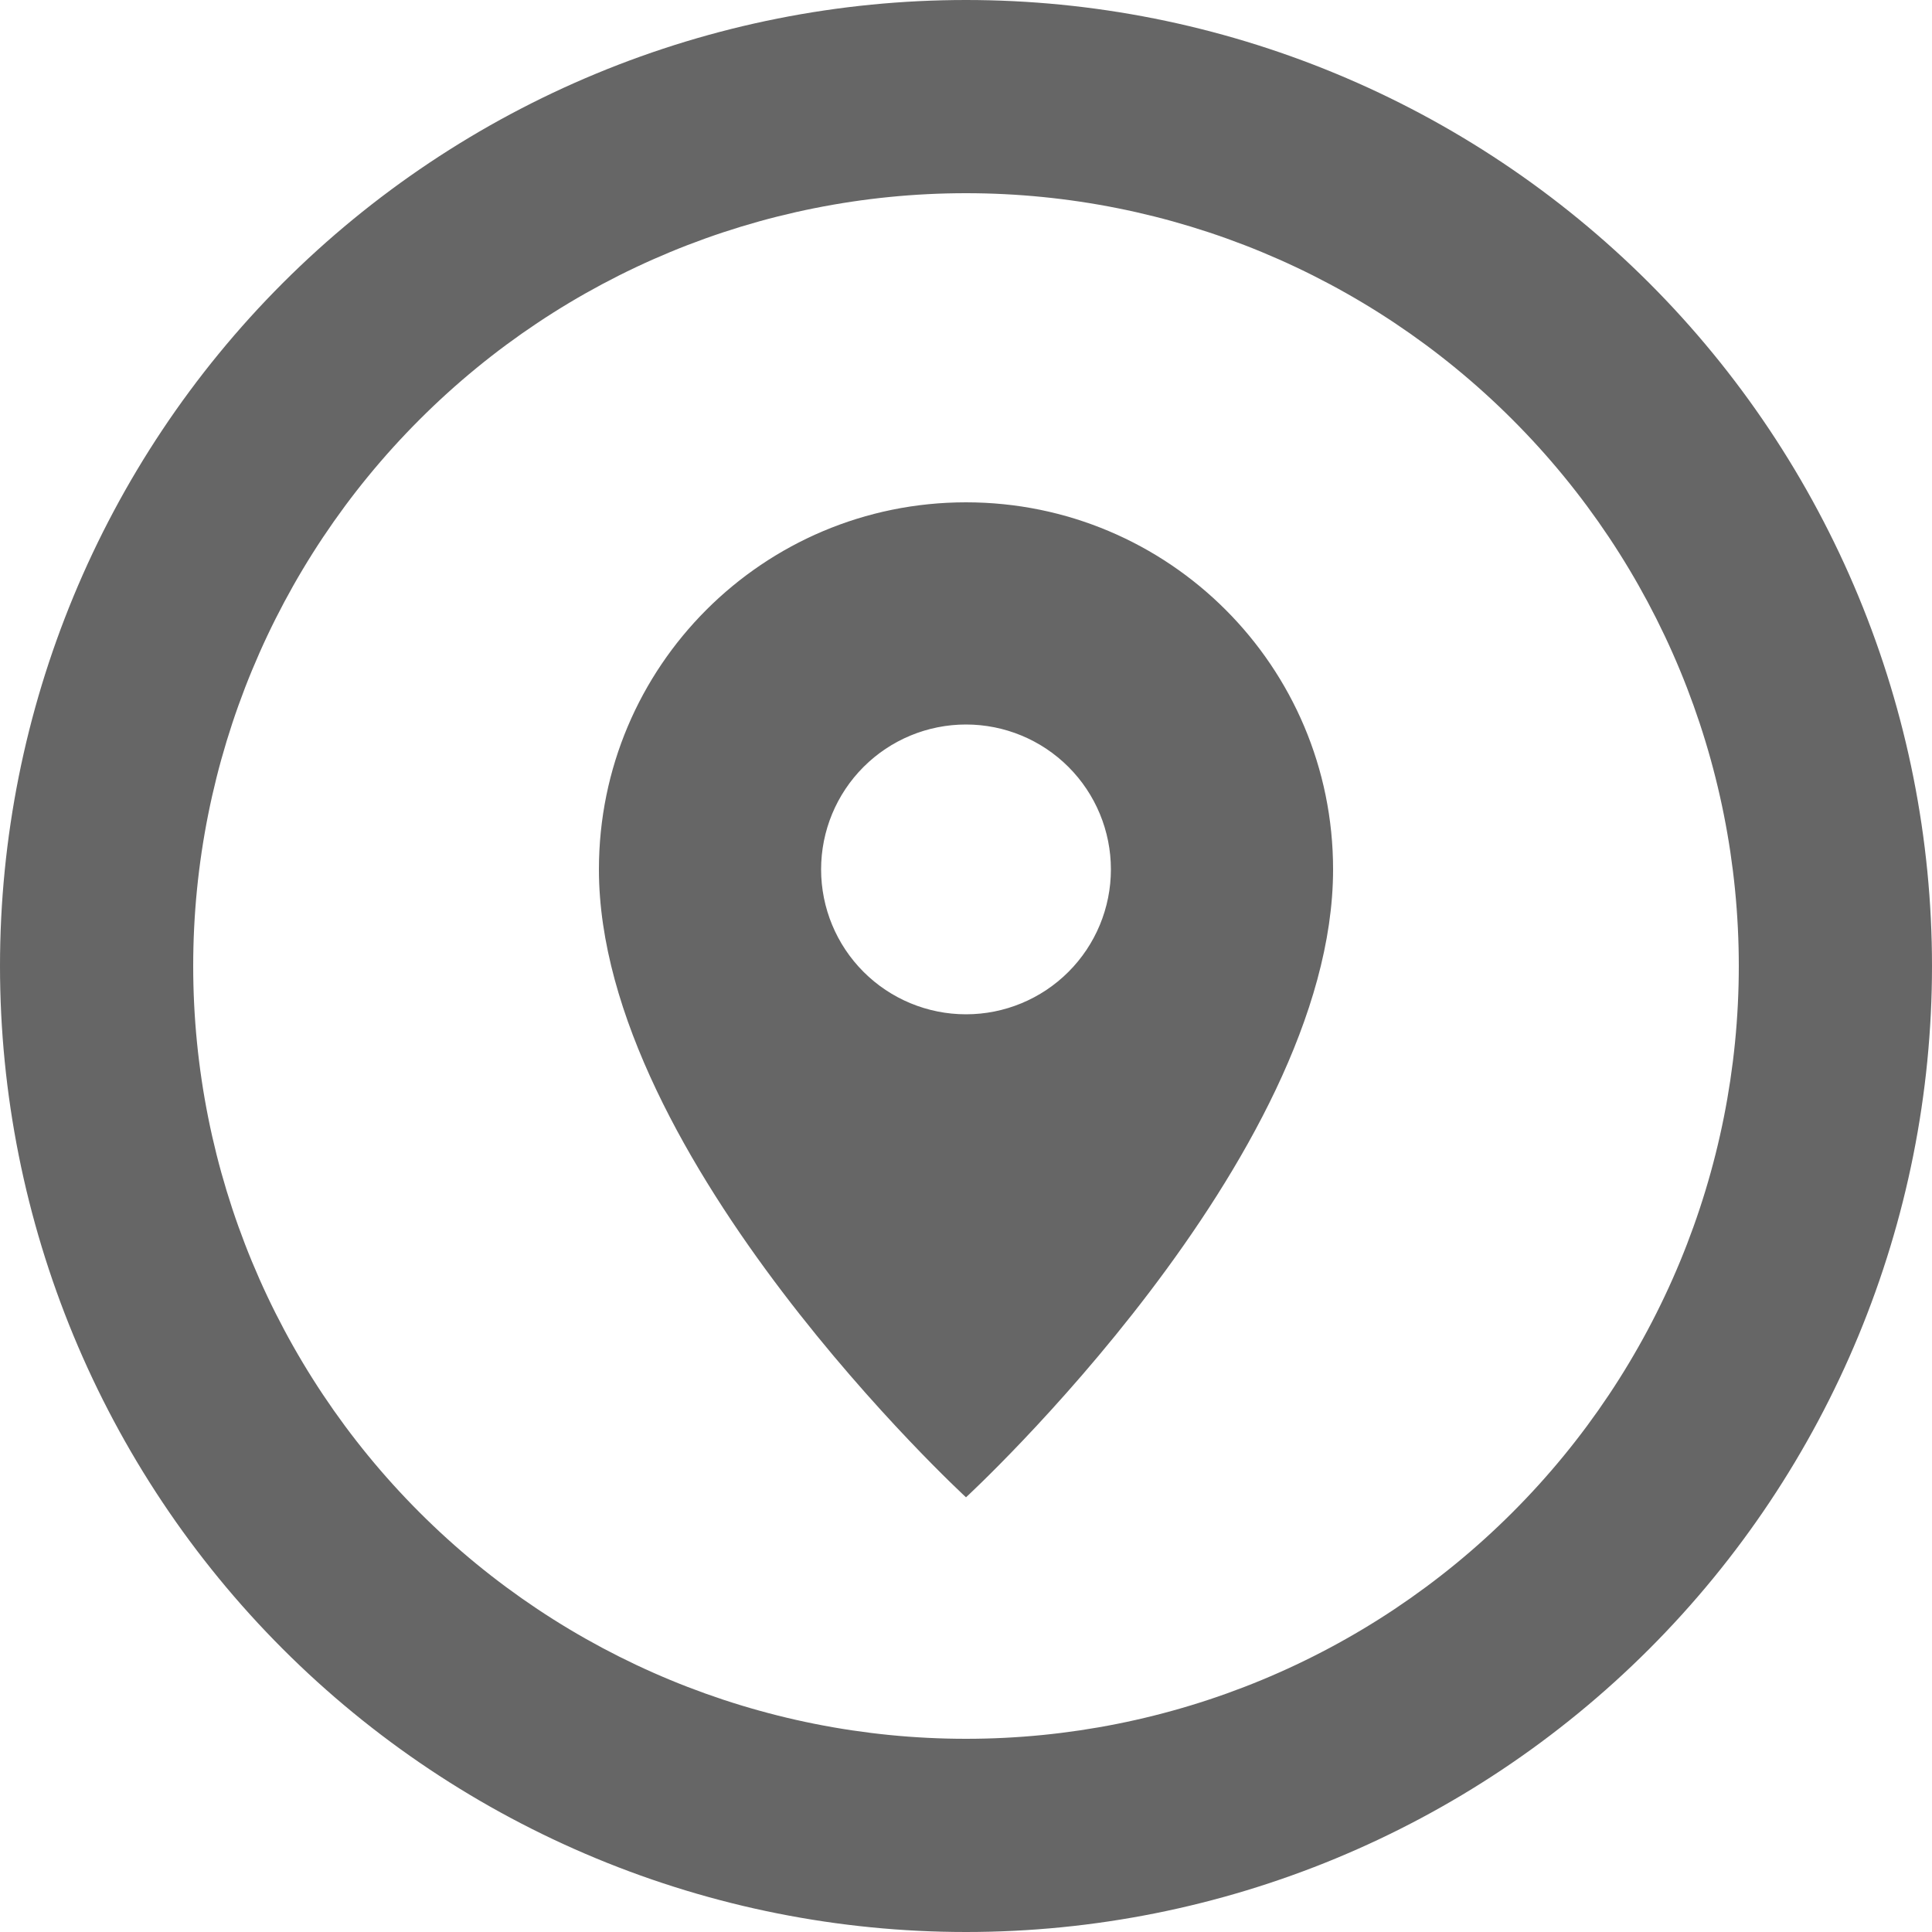 <svg width="30" height="30" viewBox="0 0 30 30" fill="none" xmlns="http://www.w3.org/2000/svg">
<path d="M15 27C11.817 27 8.765 25.736 6.515 23.485C4.264 21.235 3 18.183 3 15C3 11.817 4.264 8.765 6.515 6.515C8.765 4.264 11.817 3 15 3C18.183 3 21.235 4.264 23.485 6.515C25.736 8.765 27 11.817 27 15C27 18.183 25.736 21.235 23.485 23.485C21.235 25.736 18.183 27 15 27ZM15 0C13.03 0 11.08 0.388 9.26 1.142C7.44 1.896 5.786 3.001 4.393 4.393C1.58 7.206 0 11.022 0 15C0 18.978 1.58 22.794 4.393 25.607C5.786 27 7.44 28.104 9.26 28.858C11.08 29.612 13.03 30 15 30C18.978 30 22.794 28.42 25.607 25.607C28.42 22.794 30 18.978 30 15C30 13.03 29.612 11.08 28.858 9.26C28.104 7.44 27 5.786 25.607 4.393C24.214 3.001 22.56 1.896 20.74 1.142C18.92 0.388 16.97 0 15 0ZM15 15.75C14.403 15.75 13.831 15.513 13.409 15.091C12.987 14.669 12.75 14.097 12.75 13.5C12.75 12.903 12.987 12.331 13.409 11.909C13.831 11.487 14.403 11.25 15 11.25C15.597 11.25 16.169 11.487 16.591 11.909C17.013 12.331 17.25 12.903 17.25 13.5C17.25 14.097 17.013 14.669 16.591 15.091C16.169 15.513 15.597 15.75 15 15.75ZM15 7.8C11.85 7.8 9.3 10.35 9.3 13.5C9.3 18 15 23.25 15 23.25C15 23.25 20.7 18 20.7 13.5C20.7 10.35 18.15 7.8 15 7.8Z" fill="#666666"/>
</svg>
